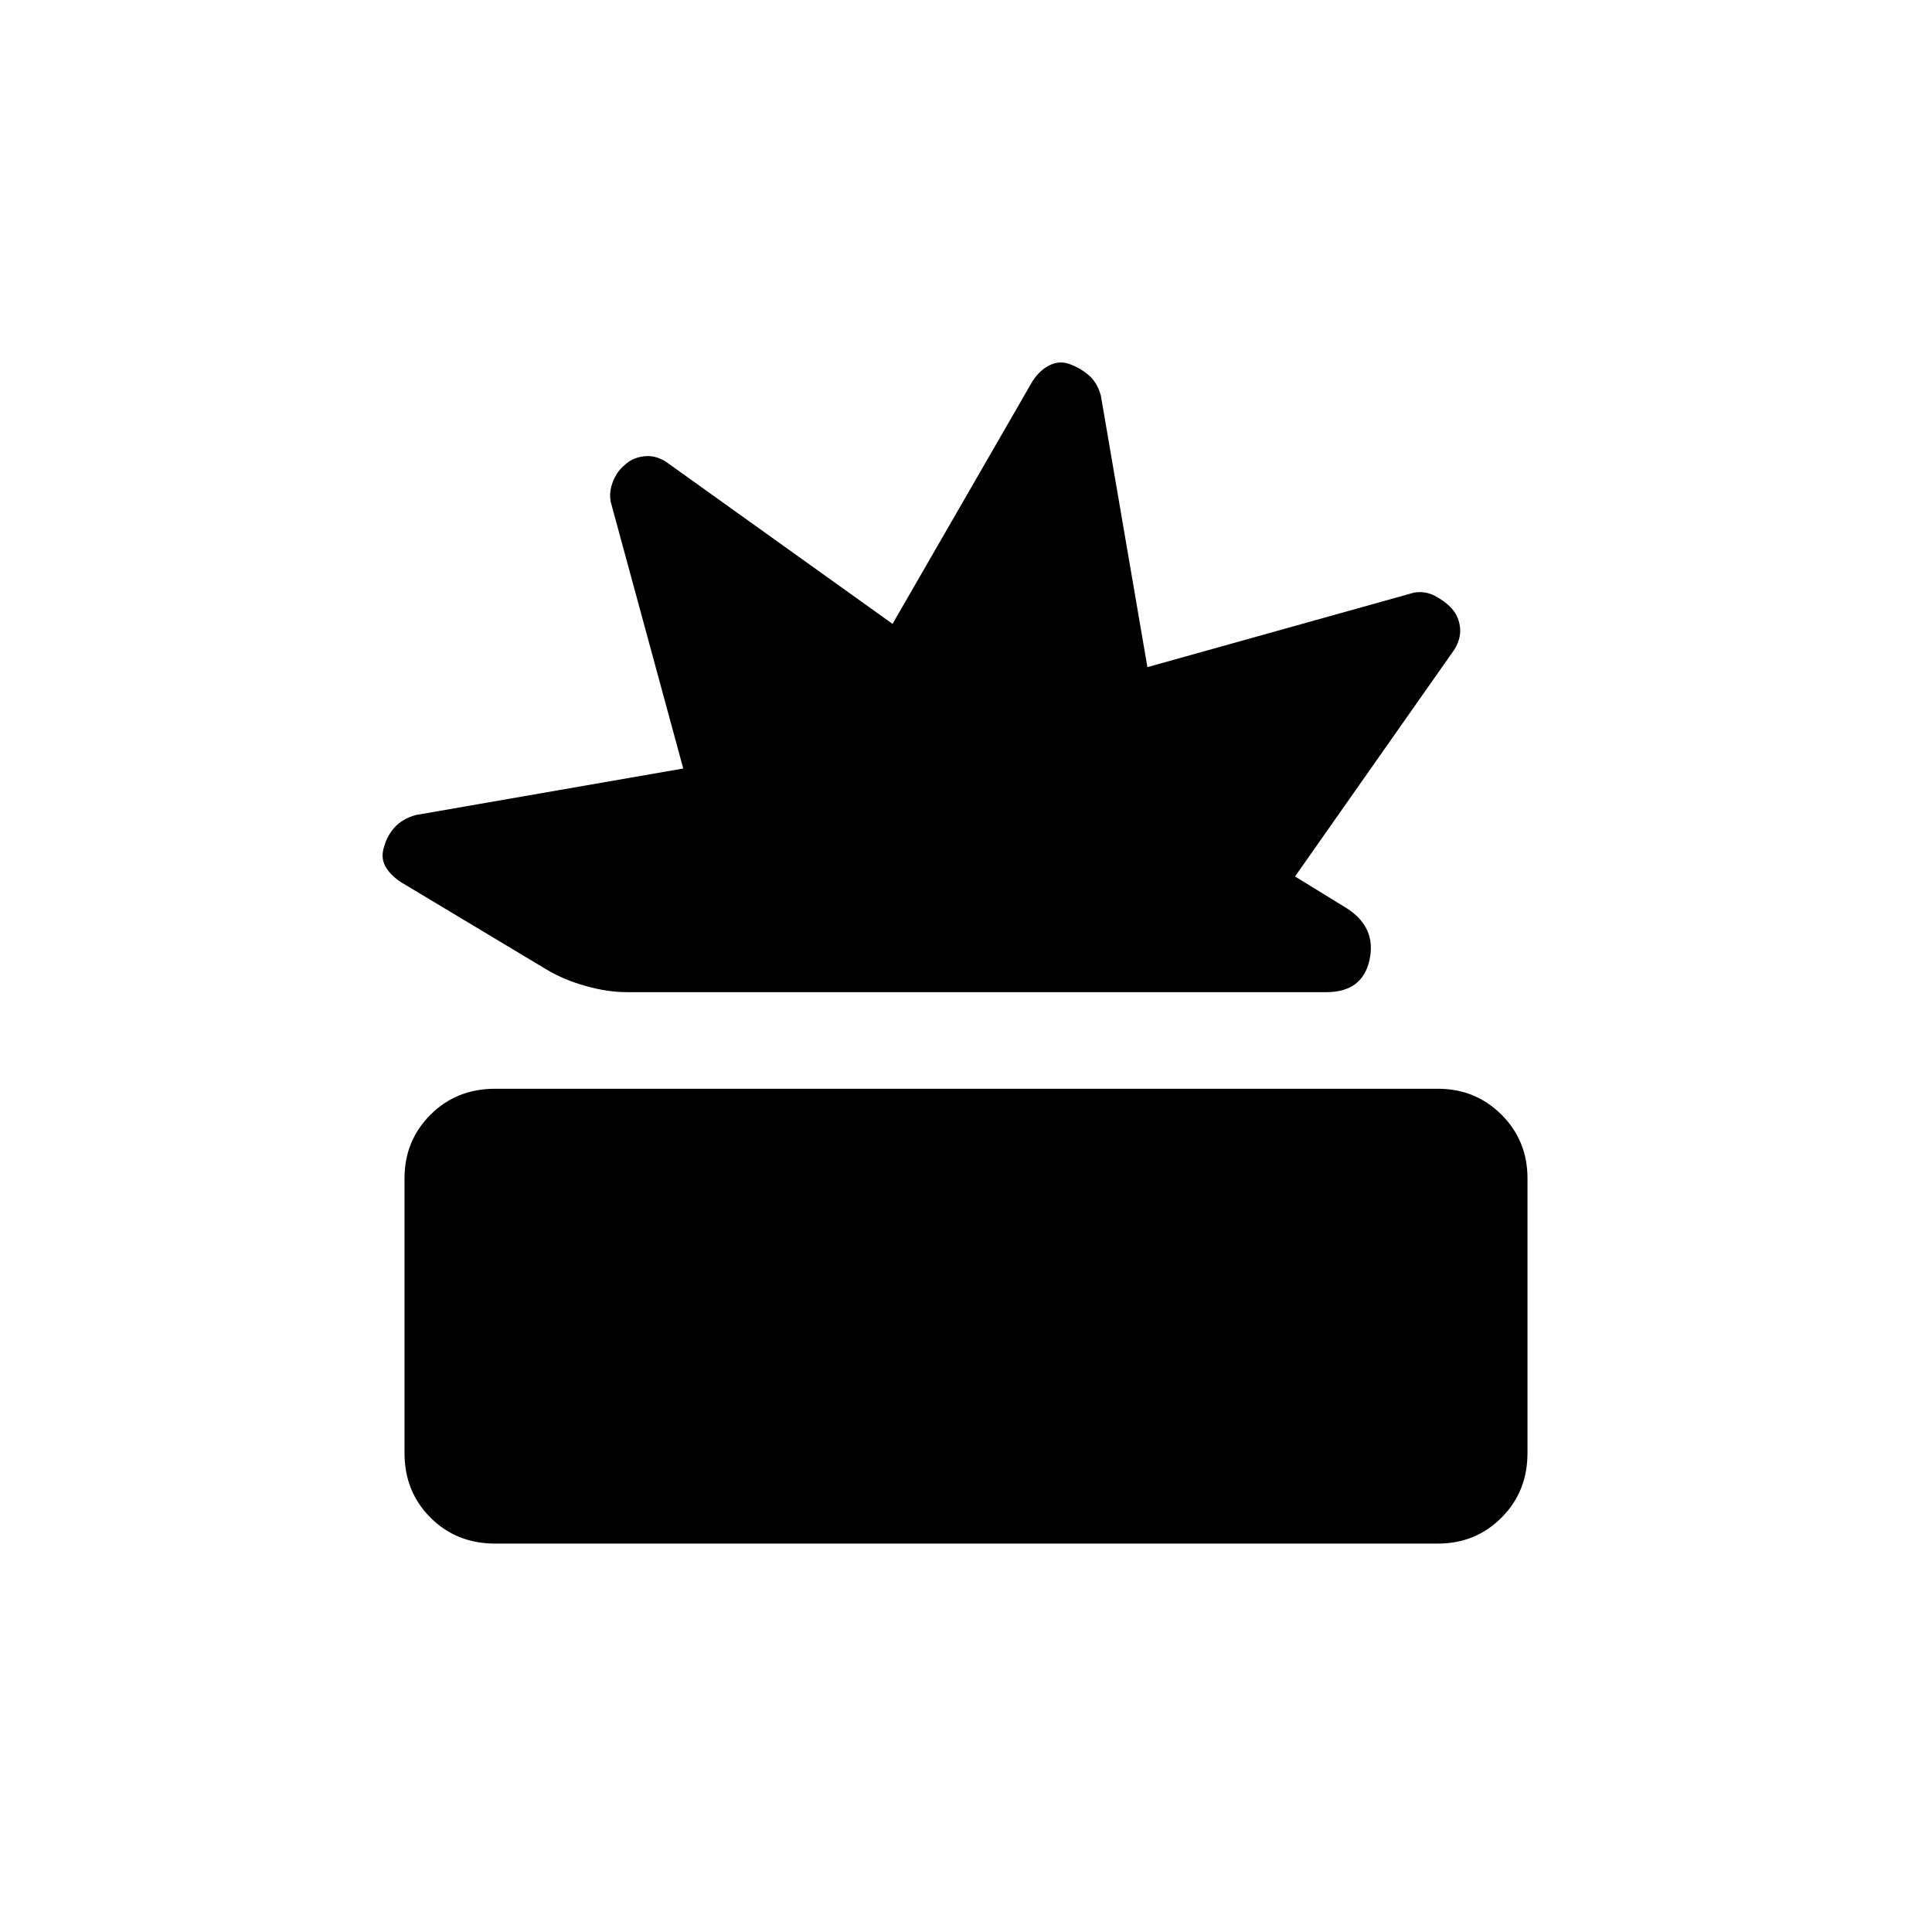 <svg xmlns="http://www.w3.org/2000/svg" height="20" viewBox="0 -960 960 960" width="20"><path d="M246-193q-19.2 0-32.1-12.9Q201-218.8 201-238v-136.5q0-18.7 12.9-31.6Q226.8-419 246-419h468.5q18.7 0 31.6 12.9 12.9 12.9 12.9 31.6V-238q0 19.2-12.9 32.1-12.9 12.9-31.6 12.9H246Zm65.5-274q-9.5 0-20.25-3T272-478l-72.5-43.5q-5.5-3.5-8-8t-.5-10.25q1.5-5.25 5.25-9.32 3.75-4.06 10.25-5.93l133-23.14-36-132.36q-1-5 1.07-10.23 2.07-5.22 5.93-8.27 3.59-3.5 9.31-4.25 5.72-.75 11.19 2.75L443.5-650 513-770.5q3.5-5.5 8.5-8t10.25-.5q5.25 2 9.32 5.5 4.06 3.5 5.93 10l23.14 135 132.36-37q5.5-1 10.48 1.57 4.97 2.57 8.52 6.43 3.5 4.09 4 9.56.5 5.47-3 10.94l-79 112.5 26 16q14.5 9.5 11 25.5T659-467H311.5Z"/></svg>